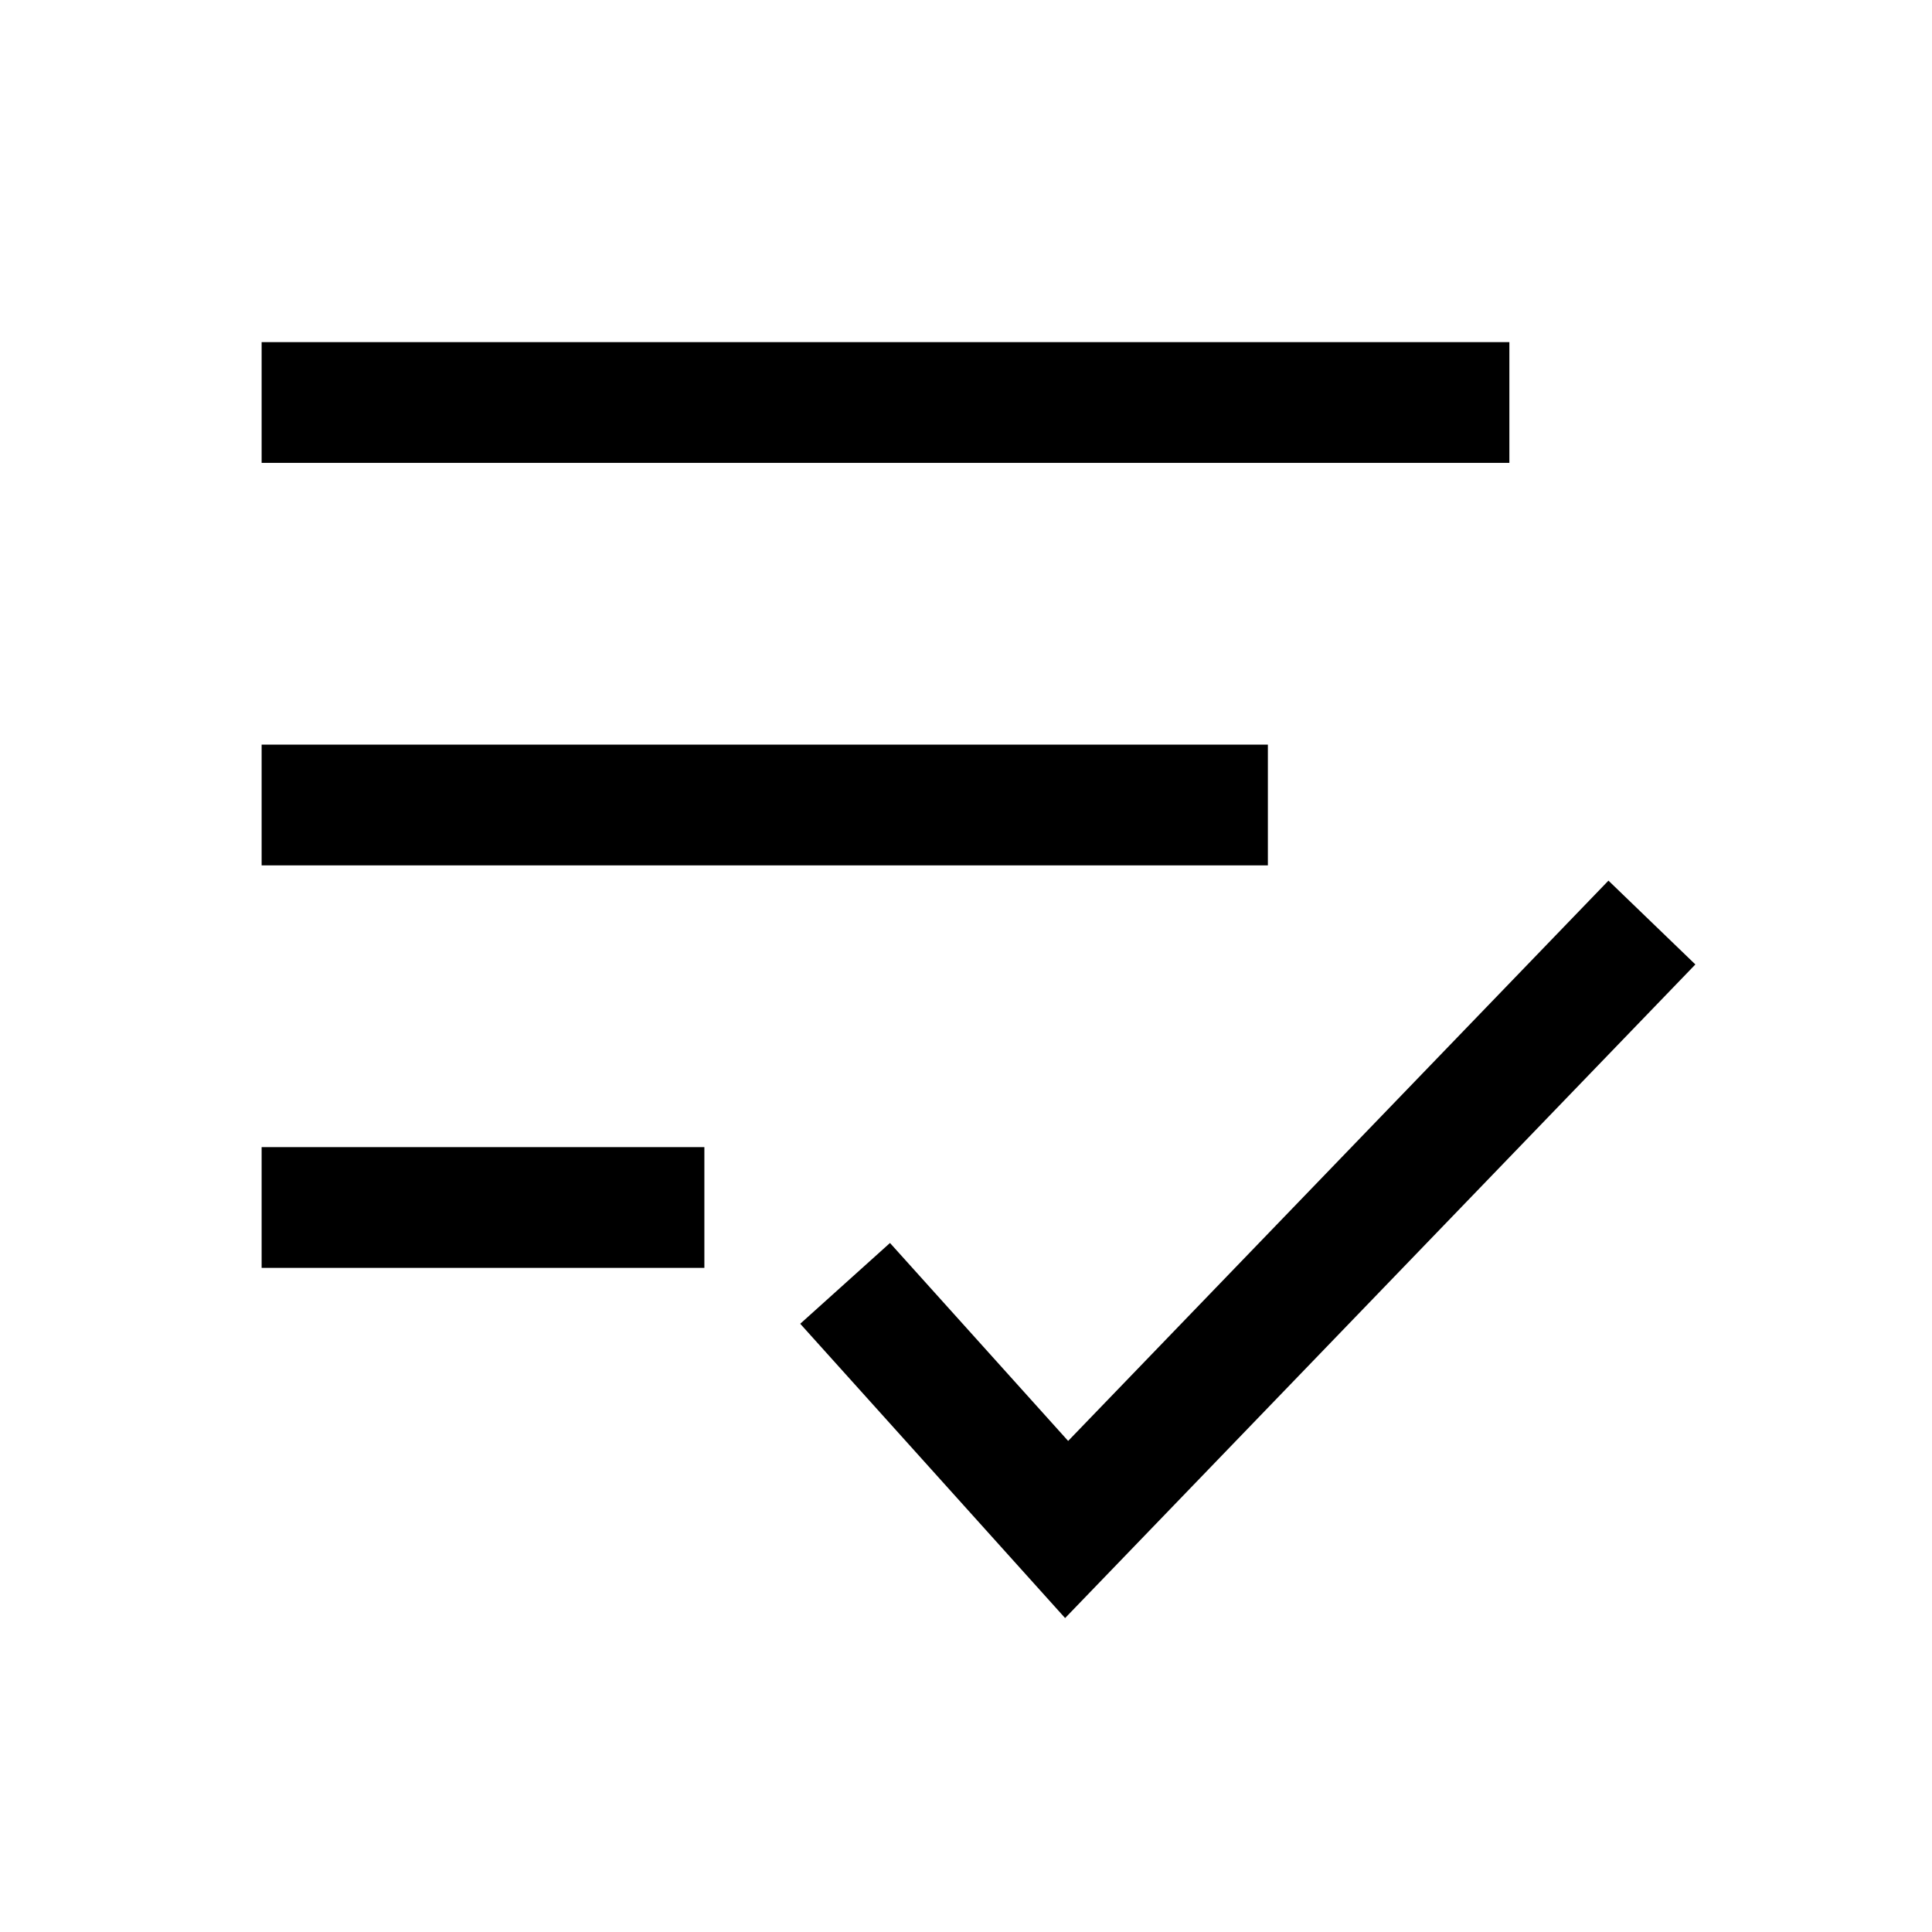 <svg width="24" height="24" viewBox="0 0 24 24" fill="none" xmlns="http://www.w3.org/2000/svg">
    <path d="M11 16.5L13.25 19L20 12" stroke="currentColor" stroke-width="1.5" stroke-linecap="square"/>
    <path d="M4 5H18" stroke="currentColor" stroke-width="1.5" stroke-linecap="square"/>
    <path d="M4 10H15" stroke="currentColor" stroke-width="1.5" stroke-linecap="square"/>
    <path d="M4 15H8" stroke="currentColor" stroke-width="1.5" stroke-linecap="square"/>
</svg>
